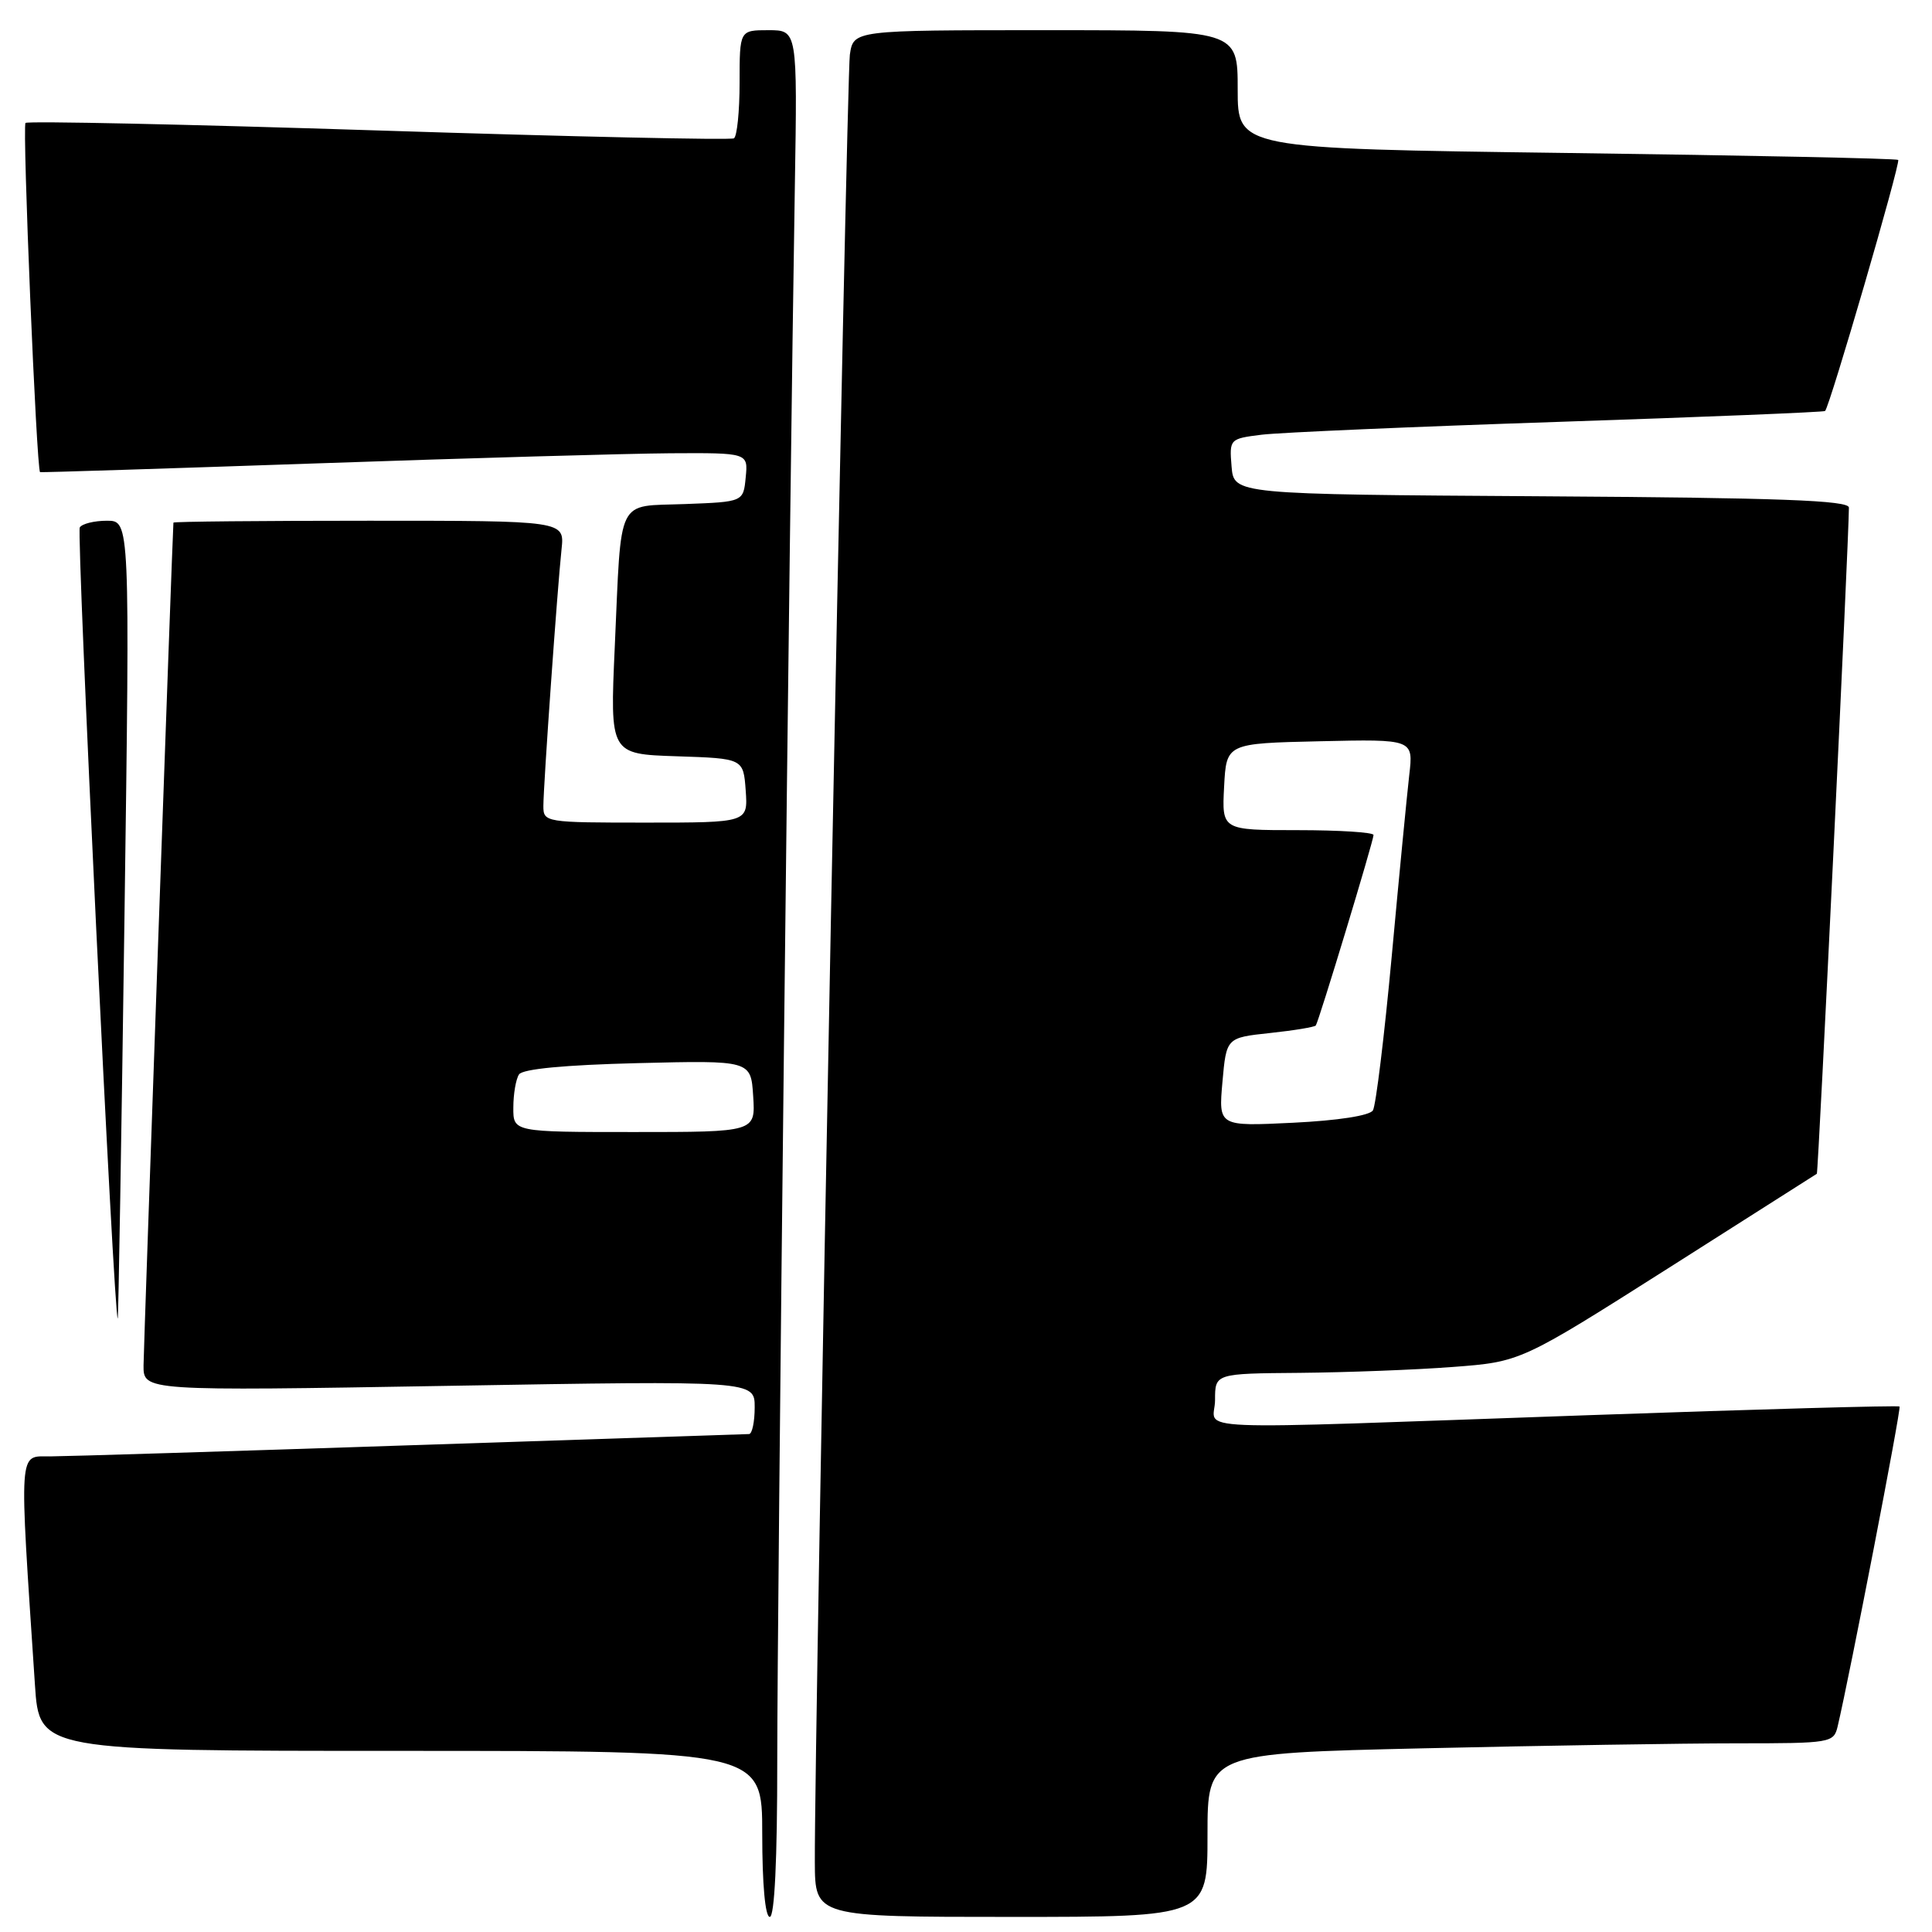 <?xml version="1.0" encoding="UTF-8" standalone="no"?>
<!DOCTYPE svg PUBLIC "-//W3C//DTD SVG 1.1//EN" "http://www.w3.org/Graphics/SVG/1.1/DTD/svg11.dtd" >
<svg xmlns="http://www.w3.org/2000/svg" xmlns:xlink="http://www.w3.org/1999/xlink" version="1.1" viewBox="0 0 256 256">
 <g >
 <path fill="currentColor"
d=" M 102.99 233.25 C 102.99 213.19 104.62 67.03 105.32 24.75 C 105.66 4.00 105.66 4.00 101.83 4.00 C 98.00 4.00 98.00 4.00 98.00 10.94 C 98.00 14.76 97.66 18.08 97.25 18.33 C 96.84 18.58 75.66 18.11 50.18 17.29 C 24.71 16.47 3.65 16.02 3.38 16.29 C 2.94 16.72 4.84 62.30 5.31 62.56 C 5.41 62.62 21.92 62.09 42.00 61.40 C 62.08 60.70 83.14 60.10 88.81 60.06 C 99.13 60.00 99.13 60.00 98.81 63.25 C 98.50 66.50 98.50 66.50 90.76 66.79 C 81.57 67.14 82.37 65.51 81.46 85.71 C 80.82 99.92 80.82 99.92 89.66 100.21 C 98.50 100.50 98.50 100.50 98.81 104.75 C 99.11 109.00 99.11 109.00 85.56 109.00 C 72.27 109.00 72.00 108.96 72.00 106.81 C 72.00 104.13 73.85 77.96 74.41 72.75 C 74.81 69.00 74.81 69.00 48.90 69.00 C 34.66 69.00 22.99 69.11 22.98 69.25 C 22.85 70.78 19.04 178.40 19.02 180.91 C 19.00 184.32 19.00 184.32 59.50 183.63 C 100.00 182.94 100.00 182.94 100.00 186.47 C 100.00 188.41 99.66 190.01 99.25 190.02 C 98.84 190.03 78.70 190.70 54.50 191.50 C 30.30 192.31 8.77 192.97 6.65 192.98 C 2.41 193.00 2.52 191.41 4.63 223.25 C 5.21 232.00 5.21 232.00 53.11 232.00 C 101.00 232.00 101.00 232.00 101.00 243.00 C 101.00 249.67 101.39 254.00 102.00 254.00 C 102.63 254.00 103.00 246.42 102.99 233.25 Z  M 160.00 243.16 C 160.00 232.32 160.00 232.32 188.66 231.66 C 204.43 231.30 223.09 231.00 230.14 231.00 C 242.61 231.00 242.98 230.94 243.50 228.75 C 245.09 222.02 251.95 186.62 251.70 186.37 C 251.54 186.21 232.98 186.73 210.46 187.52 C 155.07 189.46 161.00 189.70 161.00 185.50 C 161.00 182.00 161.00 182.00 172.25 181.91 C 178.44 181.85 187.55 181.51 192.50 181.13 C 201.50 180.45 201.50 180.45 221.00 168.08 C 231.72 161.27 240.61 155.62 240.74 155.53 C 240.94 155.39 244.98 71.53 244.99 67.26 C 245.00 66.30 235.85 65.96 204.25 65.76 C 163.50 65.50 163.50 65.50 163.19 61.82 C 162.89 58.17 162.93 58.13 167.19 57.60 C 169.56 57.31 187.25 56.54 206.50 55.90 C 225.75 55.26 241.65 54.61 241.83 54.46 C 242.43 53.94 251.87 21.54 251.52 21.19 C 251.34 21.00 231.57 20.59 207.59 20.27 C 164.00 19.69 164.00 19.69 164.00 11.84 C 164.00 4.00 164.00 4.00 138.55 4.00 C 113.09 4.00 113.09 4.00 112.61 7.25 C 112.17 10.27 107.89 230.71 107.97 246.75 C 108.00 254.00 108.00 254.00 134.00 254.00 C 160.00 254.00 160.00 254.00 160.00 243.16 Z  M 16.49 121.75 C 17.22 69.00 17.22 69.00 14.17 69.00 C 12.49 69.00 10.87 69.40 10.57 69.89 C 10.11 70.64 15.13 175.27 15.60 174.70 C 15.69 174.59 16.09 150.76 16.49 121.75 Z  M 68.02 146.75 C 68.02 144.96 68.36 142.99 68.77 142.37 C 69.24 141.64 74.83 141.11 84.50 140.87 C 99.50 140.50 99.50 140.50 99.80 145.25 C 100.11 150.00 100.11 150.00 84.05 150.00 C 68.00 150.00 68.00 150.00 68.02 146.75 Z  M 161.98 143.37 C 162.50 137.50 162.50 137.50 168.29 136.88 C 171.47 136.54 174.20 136.09 174.35 135.88 C 174.75 135.33 182.00 111.41 182.00 110.64 C 182.00 110.29 177.48 110.00 171.95 110.00 C 161.90 110.00 161.90 110.00 162.20 104.25 C 162.50 98.50 162.50 98.50 174.89 98.22 C 187.29 97.94 187.29 97.94 186.73 102.72 C 186.43 105.35 185.38 116.16 184.41 126.73 C 183.43 137.31 182.31 146.49 181.92 147.13 C 181.49 147.83 177.27 148.48 171.33 148.77 C 161.46 149.25 161.46 149.25 161.98 143.37 Z "/>
</g>
</svg>